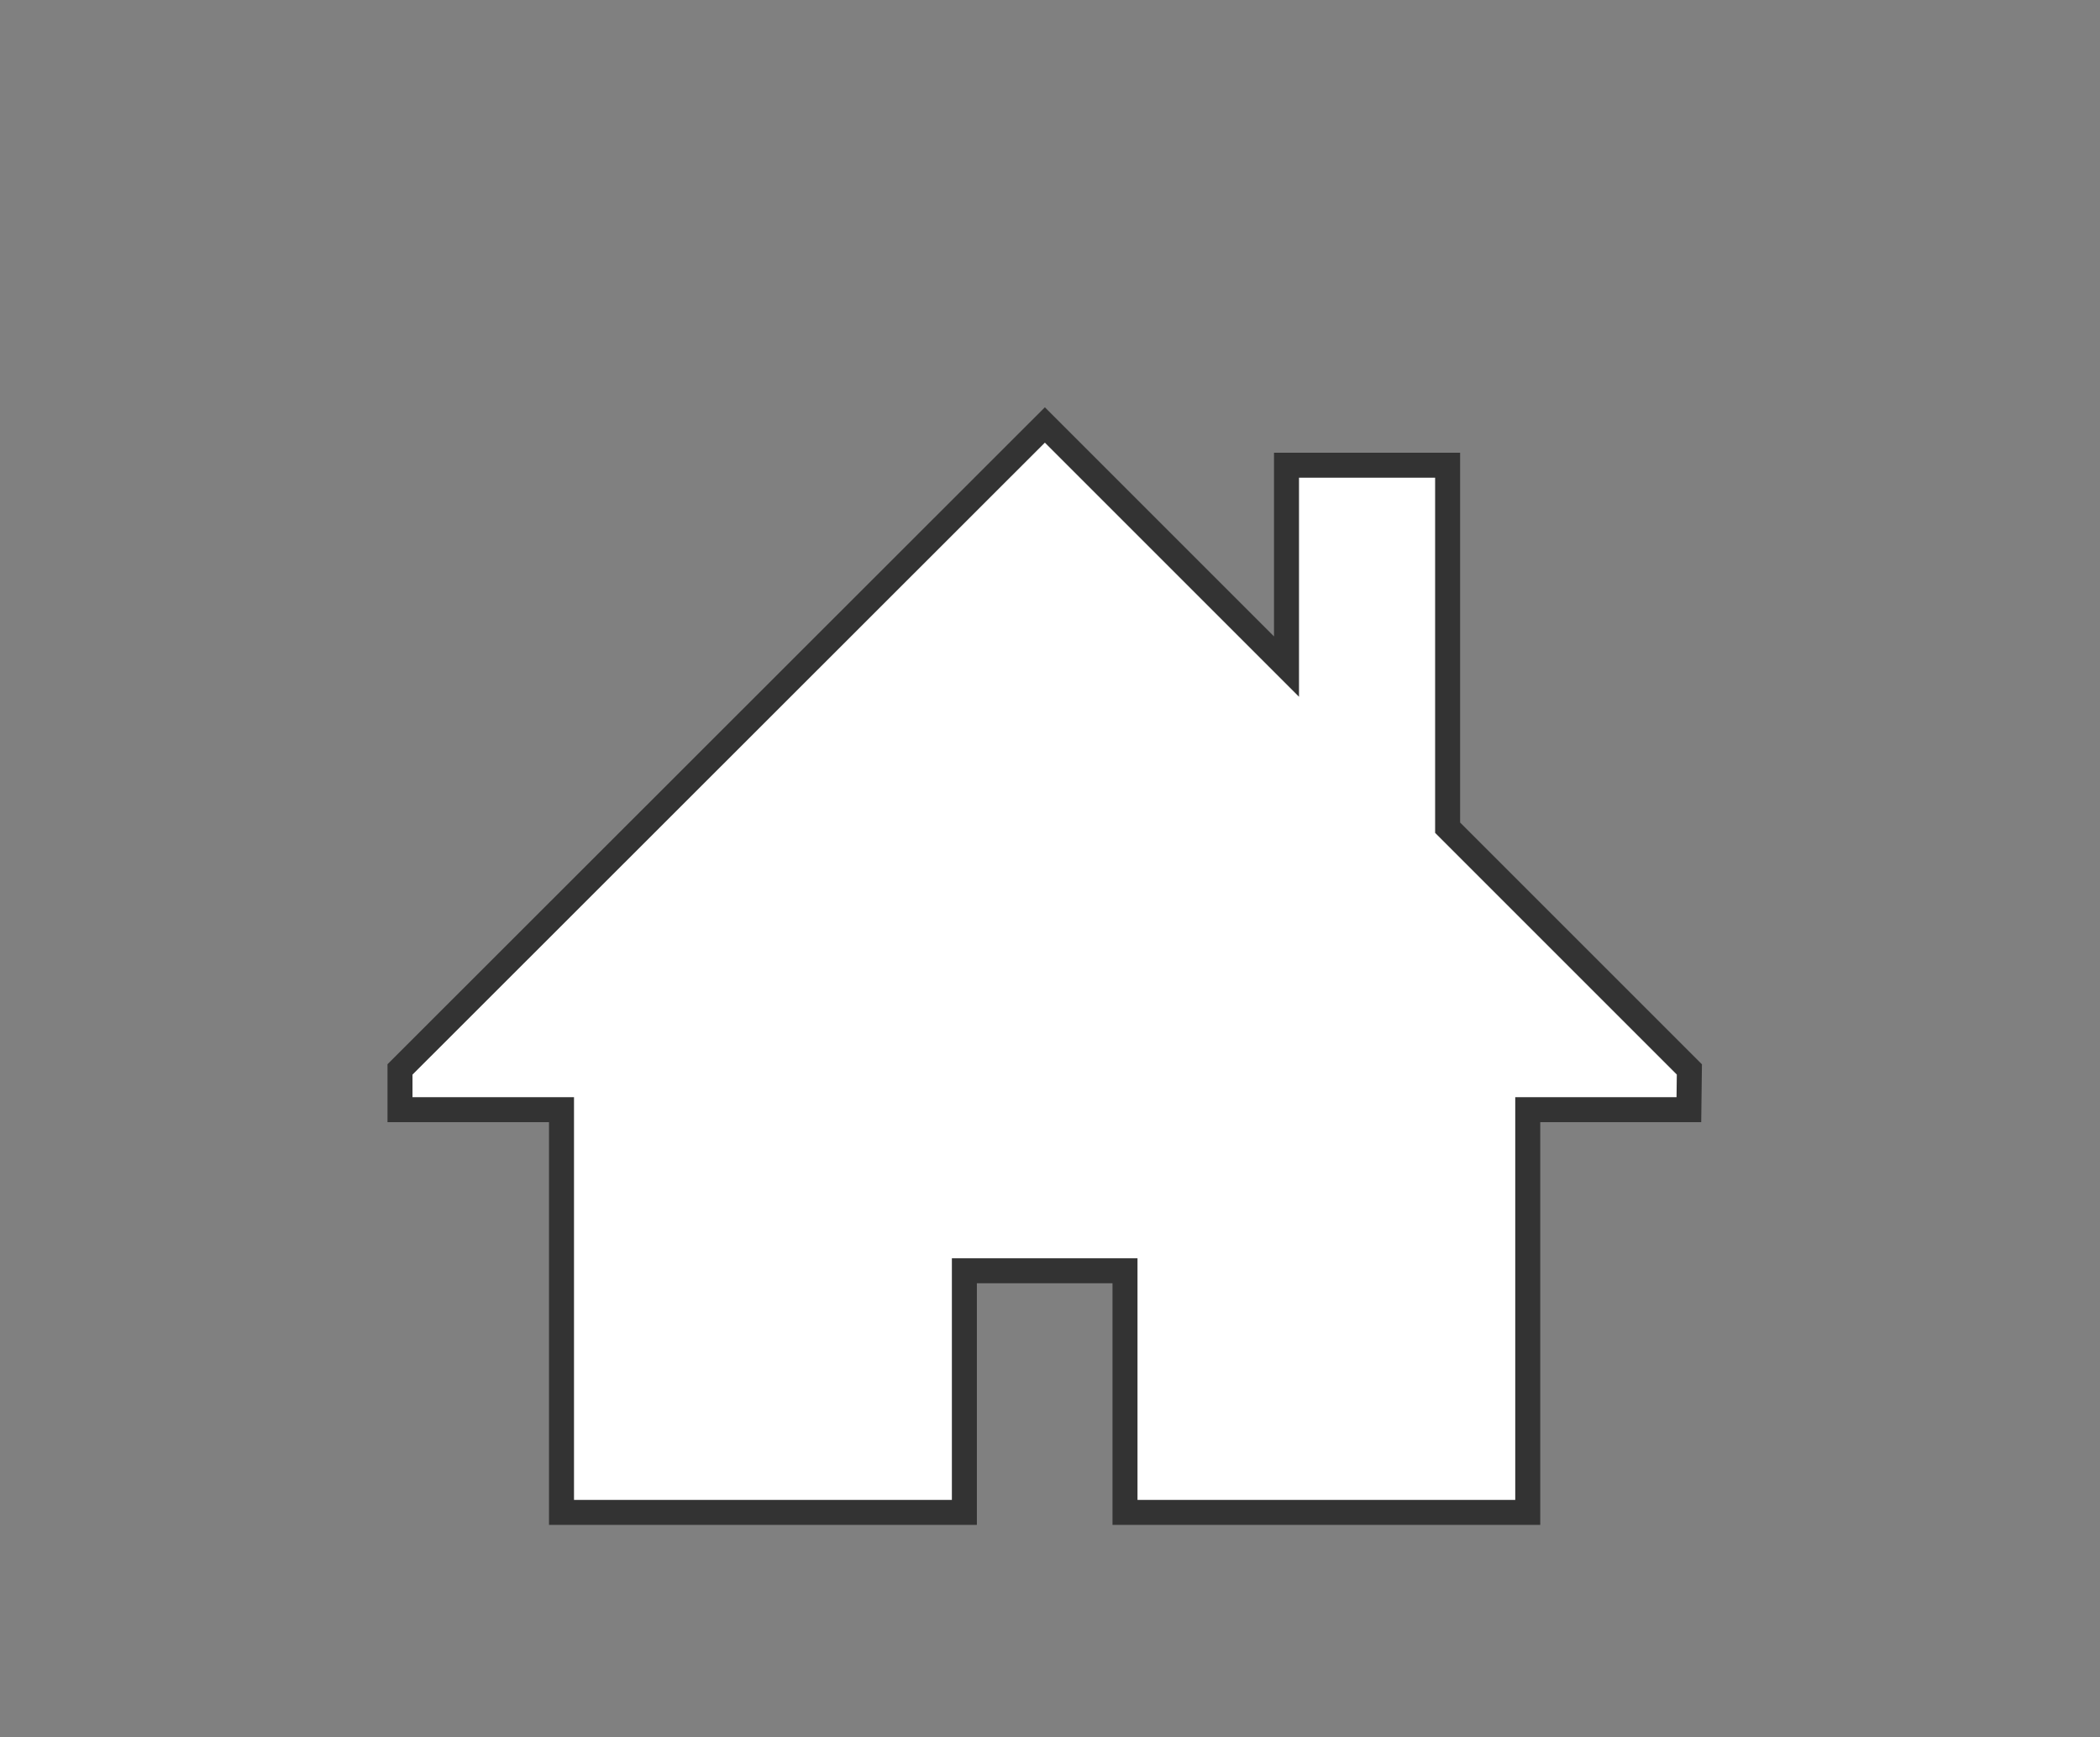 <svg xmlns="http://www.w3.org/2000/svg" viewBox="0 0 168 139"><rect x="0" y="0" width="168" height="139" fill="#808080" stroke="none"/><defs><style>.cls-1{fill:none;}.cls-2{fill:#fff;stroke:#333;stroke-miterlimit:10;stroke-width:2px;}</style></defs><title>eviction_1</title><g id="Layer_2" data-name="Layer 2"><g id="Layer_1-2" data-name="Layer 1"><rect class="cls-1" width="168" height="139"/><path class="cls-2" d="M135.15,85.56,115.81,66.22v-29H102.92V53.33L83.59,34,32,85.56v3.22H44.92V121H77.15V101.67H90V121h32.22V88.78h12.89Z"/></g></g></svg>